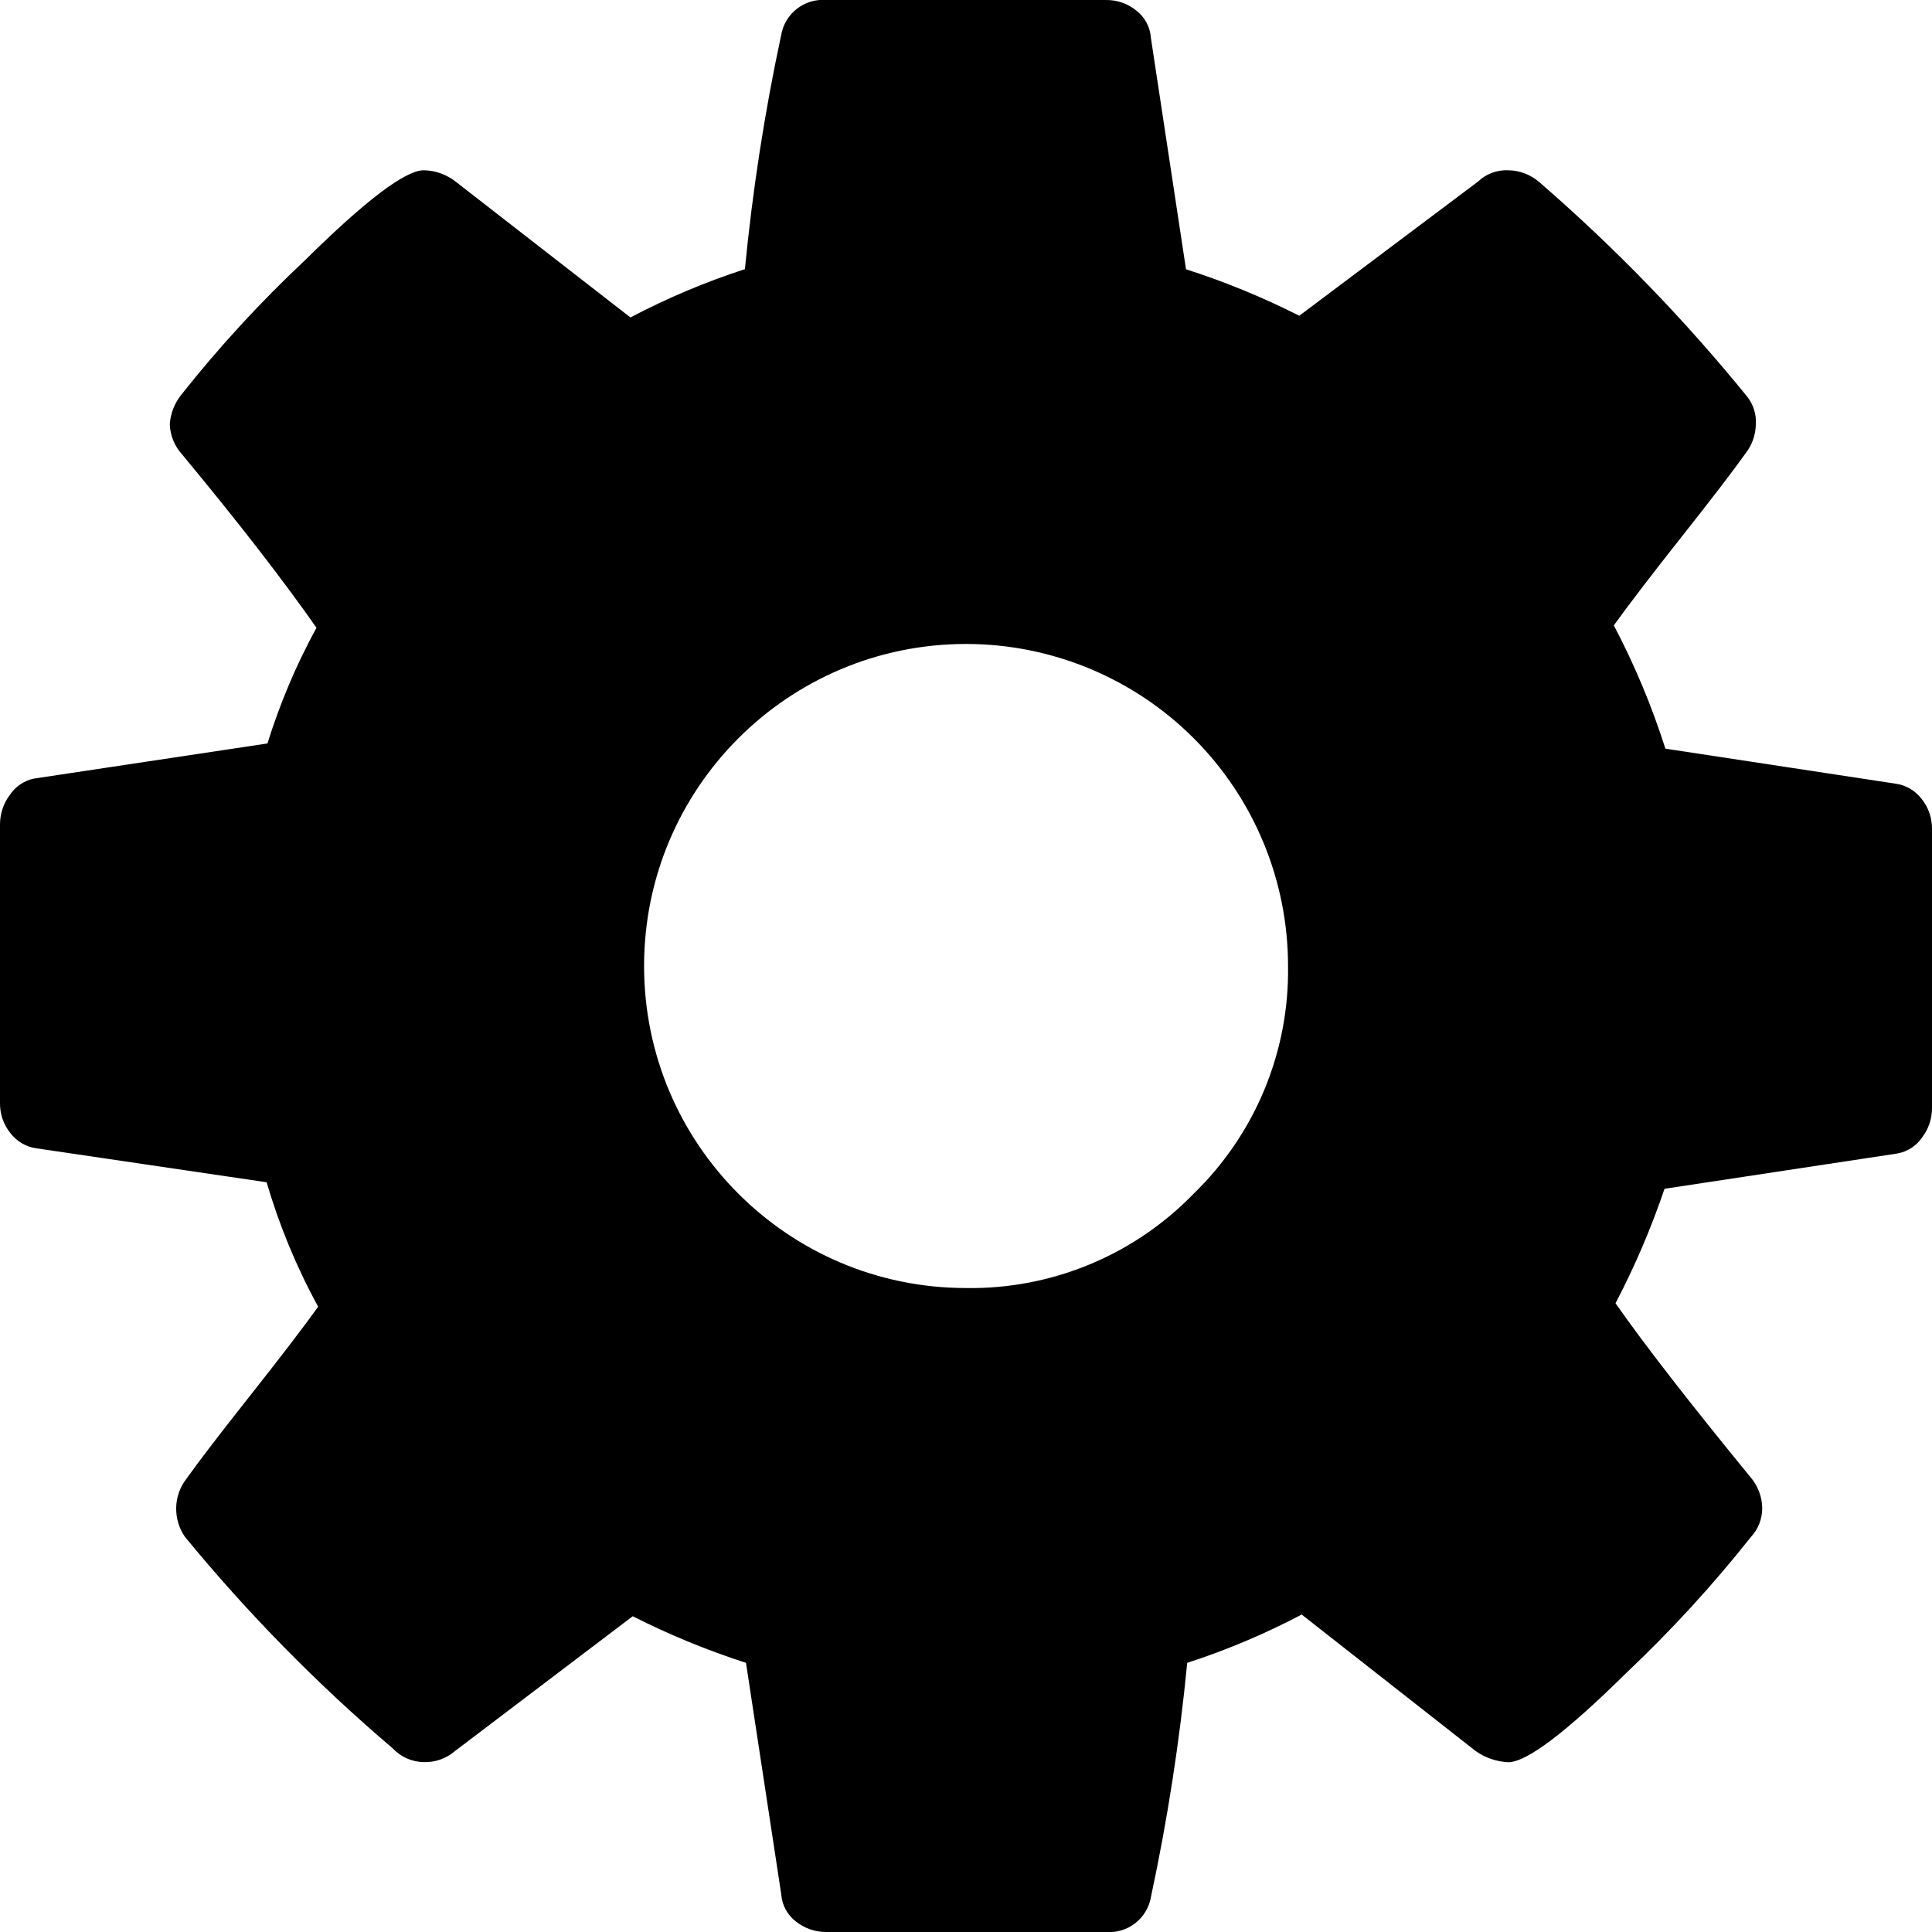 <?xml version="1.0" encoding="UTF-8"?>
<svg width="16px" height="16px" viewBox="0 0 16 16" version="1.1" xmlns="http://www.w3.org/2000/svg" xmlns:xlink="http://www.w3.org/1999/xlink">
    <!-- Generator: Sketch 64 (93537) - https://sketch.com -->
    <title>Shape备份</title>
    <desc>Created with Sketch.</desc>
    <g id="页面-1" stroke="none" stroke-width="1">
        <g id="账号管理-选中" transform="translate(-4, -4)">
            <g id="甲功知识图谱查询平台" transform="translate(4, 4)">
                <path d="M15.917,6.62 C15.864,6.549 15.786,6.502 15.698,6.49 L13.792,6.2 C13.68,5.848 13.537,5.506 13.365,5.179 C13.49,5.006 13.677,4.761 13.927,4.445 C14.177,4.129 14.354,3.898 14.458,3.752 C14.511,3.683 14.54,3.599 14.541,3.512 C14.546,3.429 14.52,3.348 14.468,3.283 C13.948,2.643 13.373,2.05 12.75,1.51 C12.678,1.447 12.586,1.411 12.49,1.41 C12.397,1.406 12.307,1.44 12.24,1.504 L10.76,2.615 C10.458,2.462 10.144,2.333 9.822,2.23 L9.531,0.312 C9.525,0.224 9.481,0.142 9.411,0.088 C9.339,0.029 9.249,-0.002 9.156,4.38017678e-17 L6.844,4.38017678e-17 C6.662,-0.015 6.499,0.112 6.469,0.292 C6.332,0.931 6.232,1.578 6.169,2.229 C5.842,2.335 5.525,2.469 5.221,2.629 L3.781,1.51 C3.704,1.447 3.609,1.412 3.51,1.41 C3.357,1.41 3.029,1.658 2.526,2.155 C2.157,2.501 1.814,2.874 1.5,3.271 C1.445,3.34 1.413,3.423 1.406,3.511 C1.409,3.604 1.444,3.692 1.506,3.761 C1.973,4.324 2.344,4.803 2.621,5.199 C2.454,5.504 2.318,5.825 2.215,6.157 L0.281,6.448 C0.199,6.465 0.127,6.514 0.081,6.584 C0.029,6.653 0.001,6.737 -1.49395285e-05,6.823 L-1.49395285e-05,9.135 C-0.001,9.224 0.028,9.31 0.083,9.38 C0.136,9.451 0.214,9.498 0.302,9.51 L2.208,9.791 C2.313,10.149 2.456,10.495 2.635,10.822 C2.51,10.995 2.323,11.24 2.073,11.556 C1.823,11.872 1.646,12.103 1.542,12.249 C1.489,12.318 1.46,12.402 1.459,12.489 C1.458,12.574 1.483,12.658 1.532,12.728 C2.052,13.361 2.627,13.947 3.251,14.478 C3.318,14.55 3.412,14.592 3.511,14.593 C3.606,14.596 3.699,14.562 3.771,14.499 L5.24,13.385 C5.542,13.538 5.856,13.667 6.178,13.771 L6.47,15.688 C6.476,15.776 6.52,15.858 6.59,15.912 C6.662,15.97 6.752,16.001 6.844,16 L9.157,16 C9.339,16.015 9.502,15.888 9.532,15.708 C9.669,15.069 9.769,14.422 9.832,13.771 C10.159,13.665 10.476,13.531 10.78,13.371 L12.219,14.5 C12.298,14.557 12.393,14.589 12.49,14.594 C12.643,14.594 12.969,14.347 13.469,13.854 C13.839,13.504 14.184,13.128 14.5,12.729 C14.561,12.664 14.594,12.579 14.594,12.49 C14.593,12.394 14.557,12.302 14.494,12.23 C13.994,11.619 13.622,11.14 13.379,10.793 C13.539,10.488 13.674,10.171 13.785,9.845 L15.712,9.553 C15.797,9.538 15.872,9.489 15.92,9.417 C15.972,9.348 16,9.264 16,9.177 L16,6.865 C16.001,6.776 15.972,6.69 15.917,6.62 Z M9.886,9.885 C9.392,10.395 8.71,10.678 8,10.667 C6.527,10.666 5.334,9.473 5.334,8 C5.334,6.527 6.527,5.334 8,5.333 C8.707,5.333 9.386,5.614 9.886,6.114 C10.386,6.614 10.667,7.293 10.667,8 C10.678,8.709 10.395,9.391 9.886,9.885 L9.886,9.885 Z" id="Shape备份"></path>
            </g>
        </g>
    </g>
</svg>